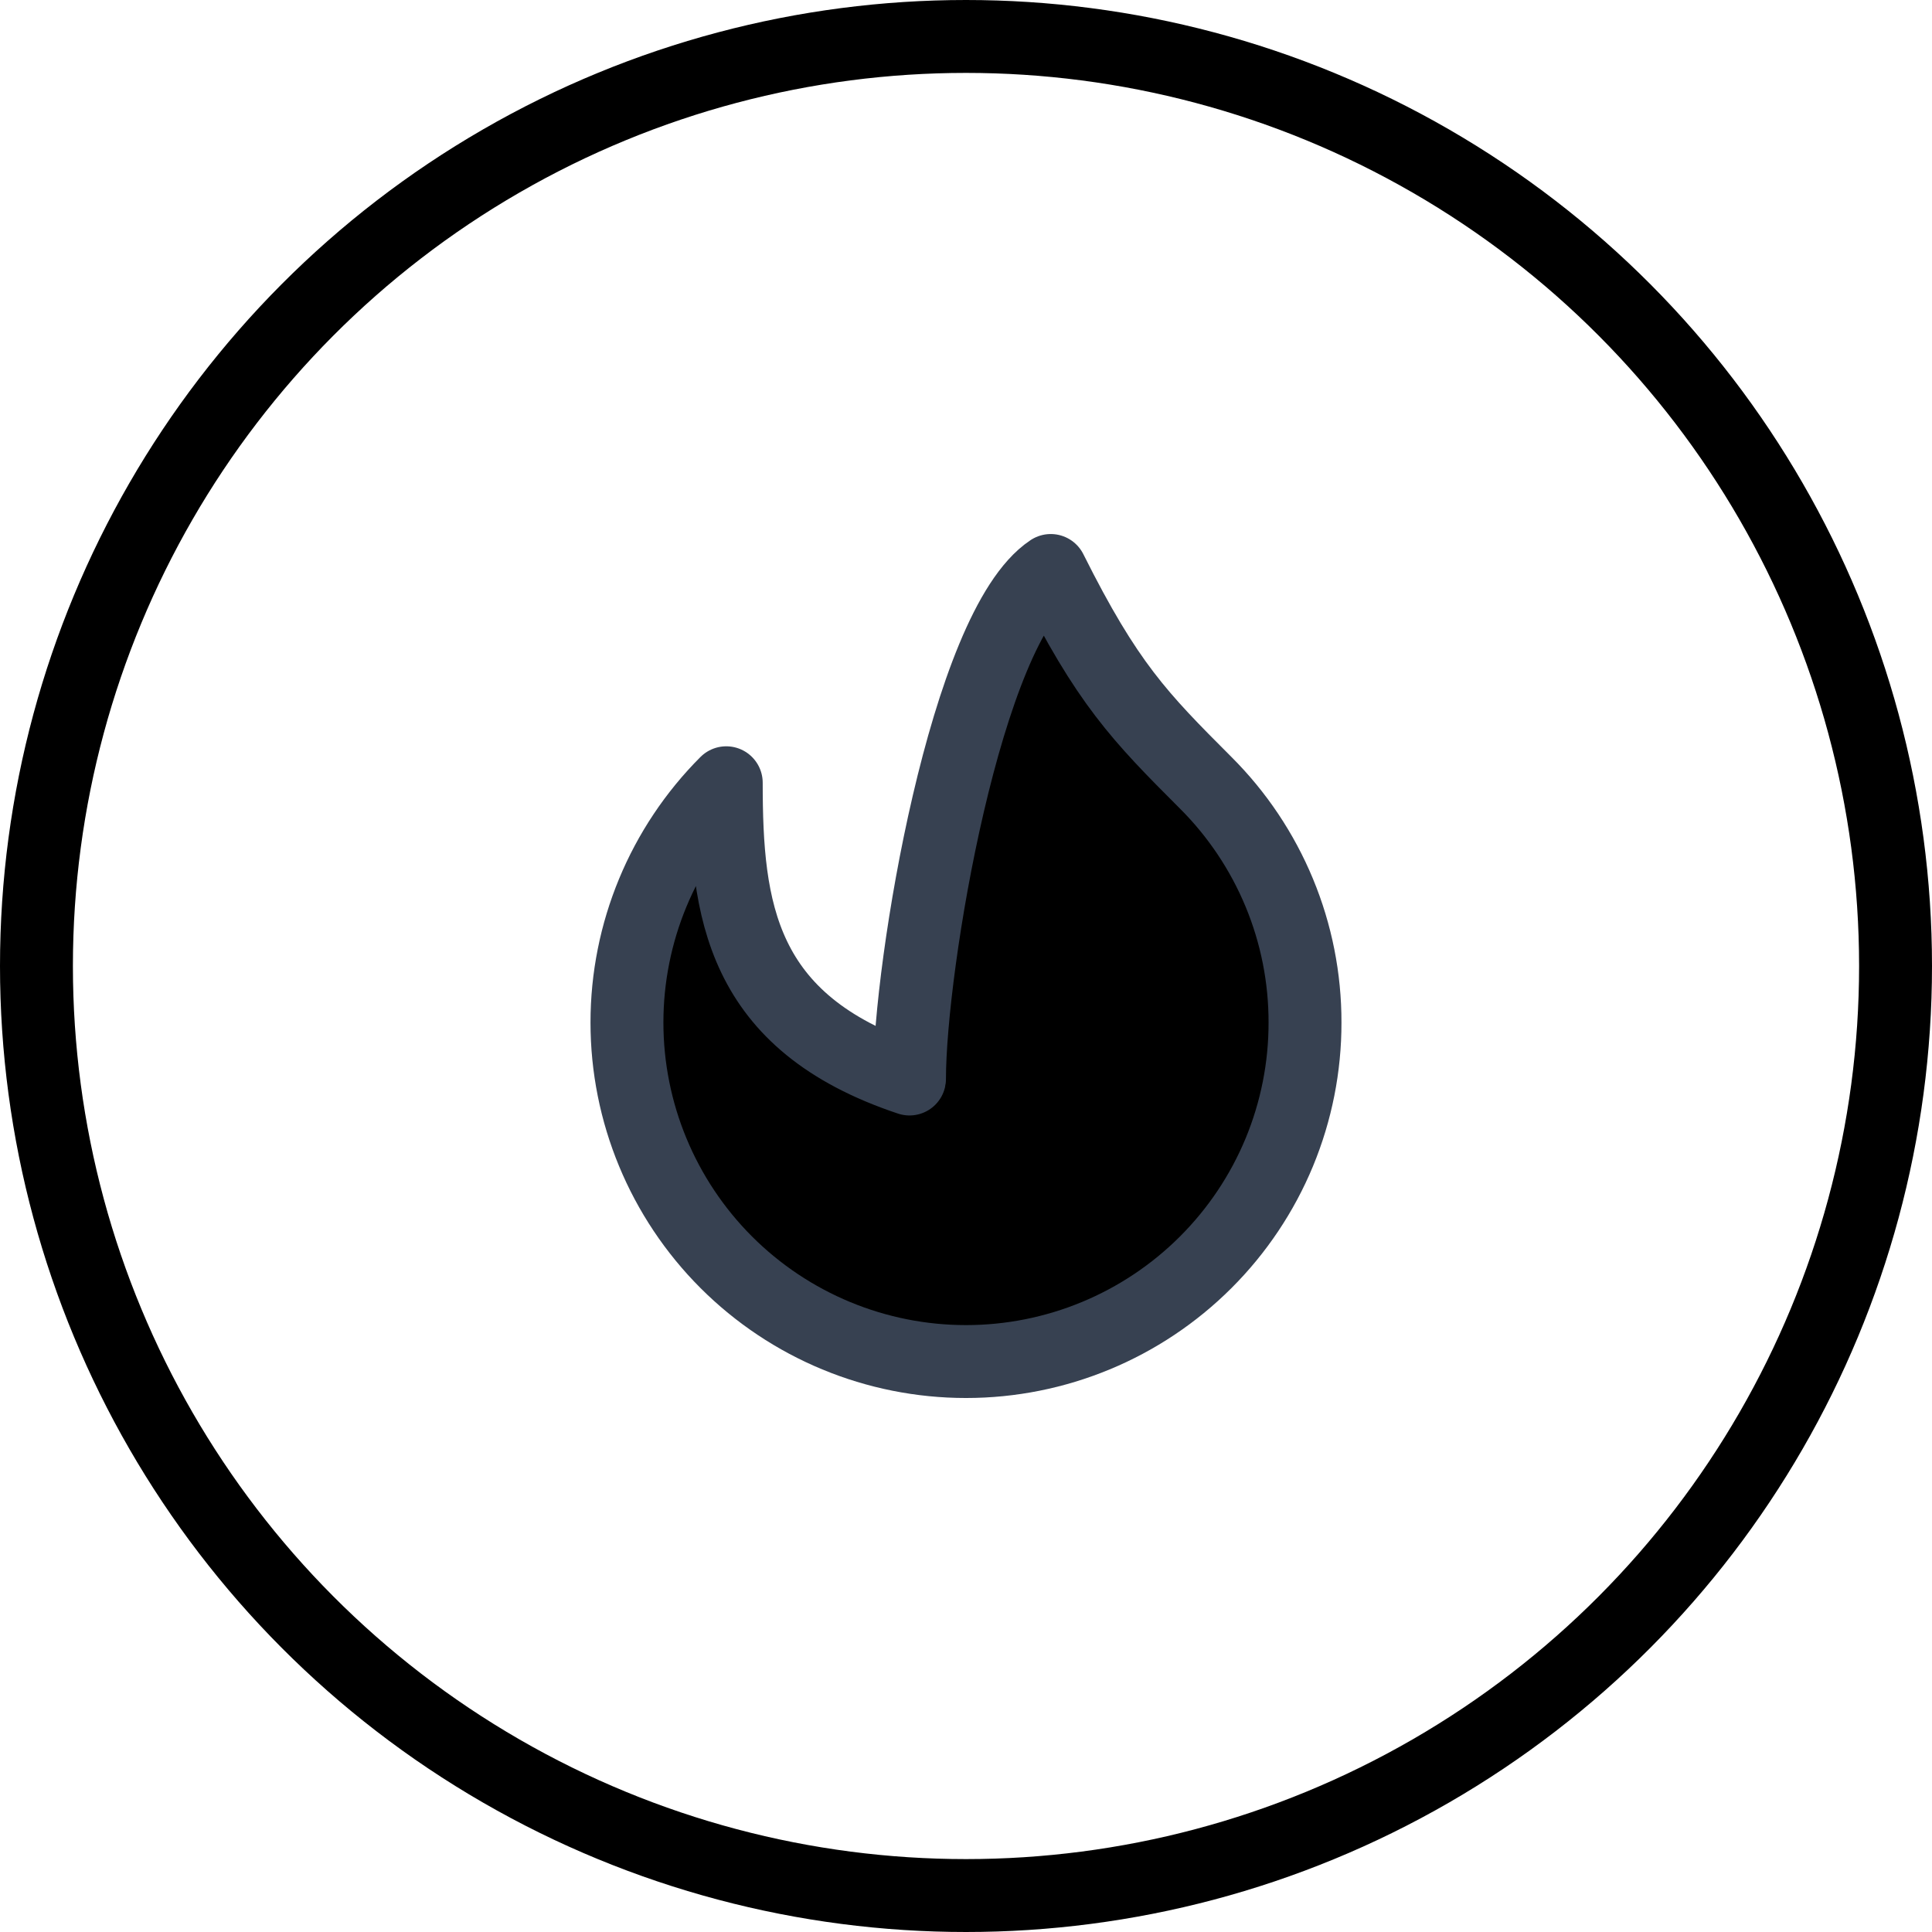 <svg width="53" height="53" viewBox="0 0 53 53" fill="none" xmlns="http://www.w3.org/2000/svg">
<circle cx="26.5" cy="26.5" r="25.5" stroke="black" stroke-width="2"/>
<g clip-path="url(#clip0_34_119)">
<mask id="mask0_34_119" style="mask-type:luminance" maskUnits="userSpaceOnUse" x="11" y="11" width="31" height="31">
<path d="M11 11H42V42H11V11Z" fill="white"/>
</mask>
<g mask="url(#mask0_34_119)">
<path d="M33.077 34.627C31.332 36.371 28.967 37.351 26.5 37.351C24.033 37.351 21.668 36.371 19.923 34.627C18.179 32.882 17.199 30.517 17.199 28.05C17.199 25.583 18.179 23.218 19.923 21.473C19.923 24.95 20.3 28.05 24.95 29.6C24.95 26.5 26.5 17.2 28.825 15.65C30.375 18.75 31.26 19.658 33.075 21.473C33.94 22.336 34.626 23.361 35.094 24.49C35.562 25.618 35.802 26.828 35.8 28.05C35.802 29.272 35.562 30.481 35.095 31.61C34.627 32.739 33.941 33.764 33.077 34.627Z" fill="black" stroke="#374151" stroke-width="2" stroke-linecap="round" stroke-linejoin="round"/>
<path d="M23.212 34.438C23.642 34.882 24.155 35.236 24.722 35.48C25.289 35.723 25.899 35.852 26.517 35.857C27.134 35.862 27.747 35.745 28.318 35.511C28.89 35.277 29.409 34.932 29.845 34.495C30.282 34.059 30.627 33.539 30.861 32.968C31.095 32.397 31.212 31.784 31.207 31.167C31.202 30.549 31.073 29.939 30.83 29.372C30.586 28.805 30.232 28.291 29.788 27.862C28.881 26.954 28.438 26.5 27.663 24.95C26.5 25.725 25.725 30.375 25.725 31.925C23.212 31.925 21.85 31.15 21.85 31.15C21.85 32.34 22.304 33.531 23.212 34.438Z" fill="black"/>
</g>
</g>
<defs>
<clipPath id="clip0_34_119">
<rect width="31" height="31" fill="white" transform="translate(11 11)"/>
</clipPath>
</defs>
</svg>
